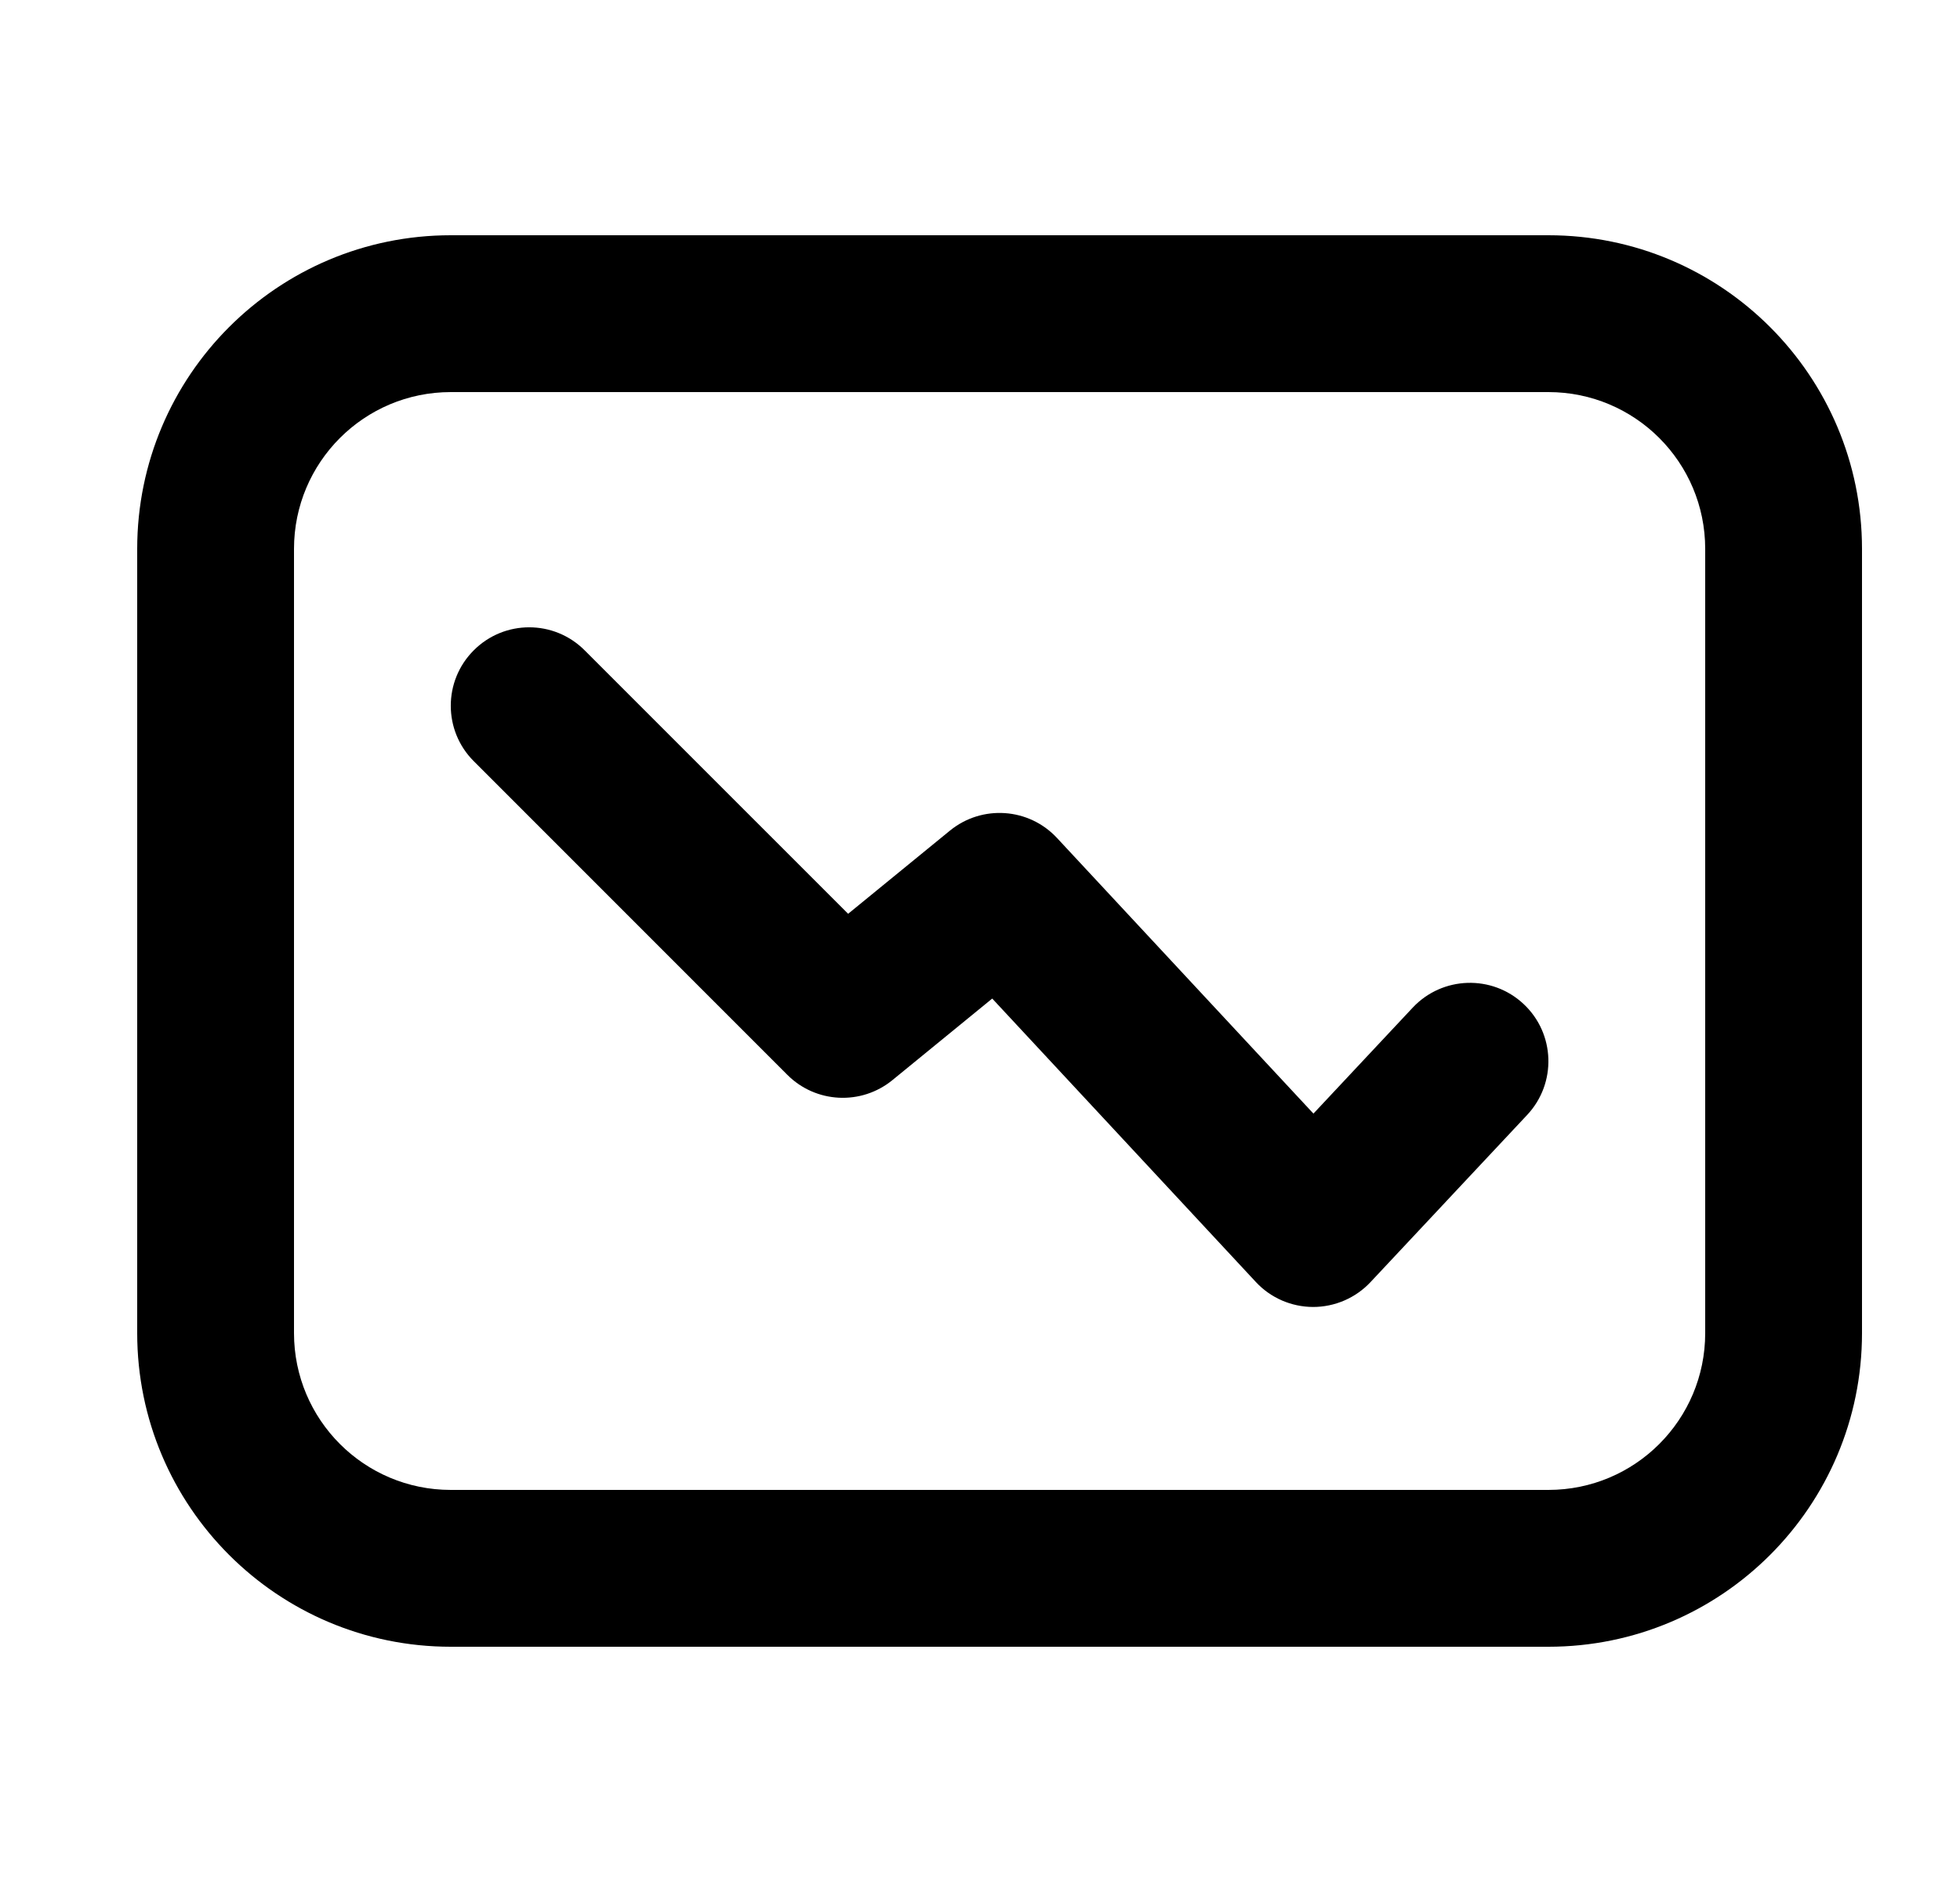 <svg width="25" height="24" viewBox="0 0 25 24" fill="none" xmlns="http://www.w3.org/2000/svg">
<path d="M6.043 9.707C5.652 9.317 5.652 8.683 6.043 8.293C6.433 7.902 7.067 7.902 7.457 8.293L10.818 11.653L12.117 10.592C12.526 10.259 13.123 10.3 13.482 10.686L16.753 14.201L18.02 12.849C18.398 12.447 19.031 12.426 19.434 12.804C19.837 13.181 19.857 13.814 19.48 14.217L17.48 16.351C17.29 16.553 17.025 16.667 16.748 16.667C16.471 16.666 16.206 16.551 16.018 16.348L12.656 12.734L11.383 13.774C10.985 14.099 10.406 14.07 10.043 13.707L6.043 9.707Z" fill="black"/>
<path fill-rule="evenodd" clip-rule="evenodd" d="M5.75 3C3.541 3 1.75 4.791 1.75 7V17C1.75 19.209 3.541 21 5.75 21H19.75C21.959 21 23.75 19.209 23.75 17V7C23.75 4.791 21.959 3 19.75 3H5.75ZM3.75 7C3.75 5.895 4.645 5 5.75 5H19.75C20.855 5 21.75 5.895 21.75 7V17C21.75 18.105 20.855 19 19.75 19H5.75C4.645 19 3.75 18.105 3.75 17V7Z" fill="black"/>
</svg>
